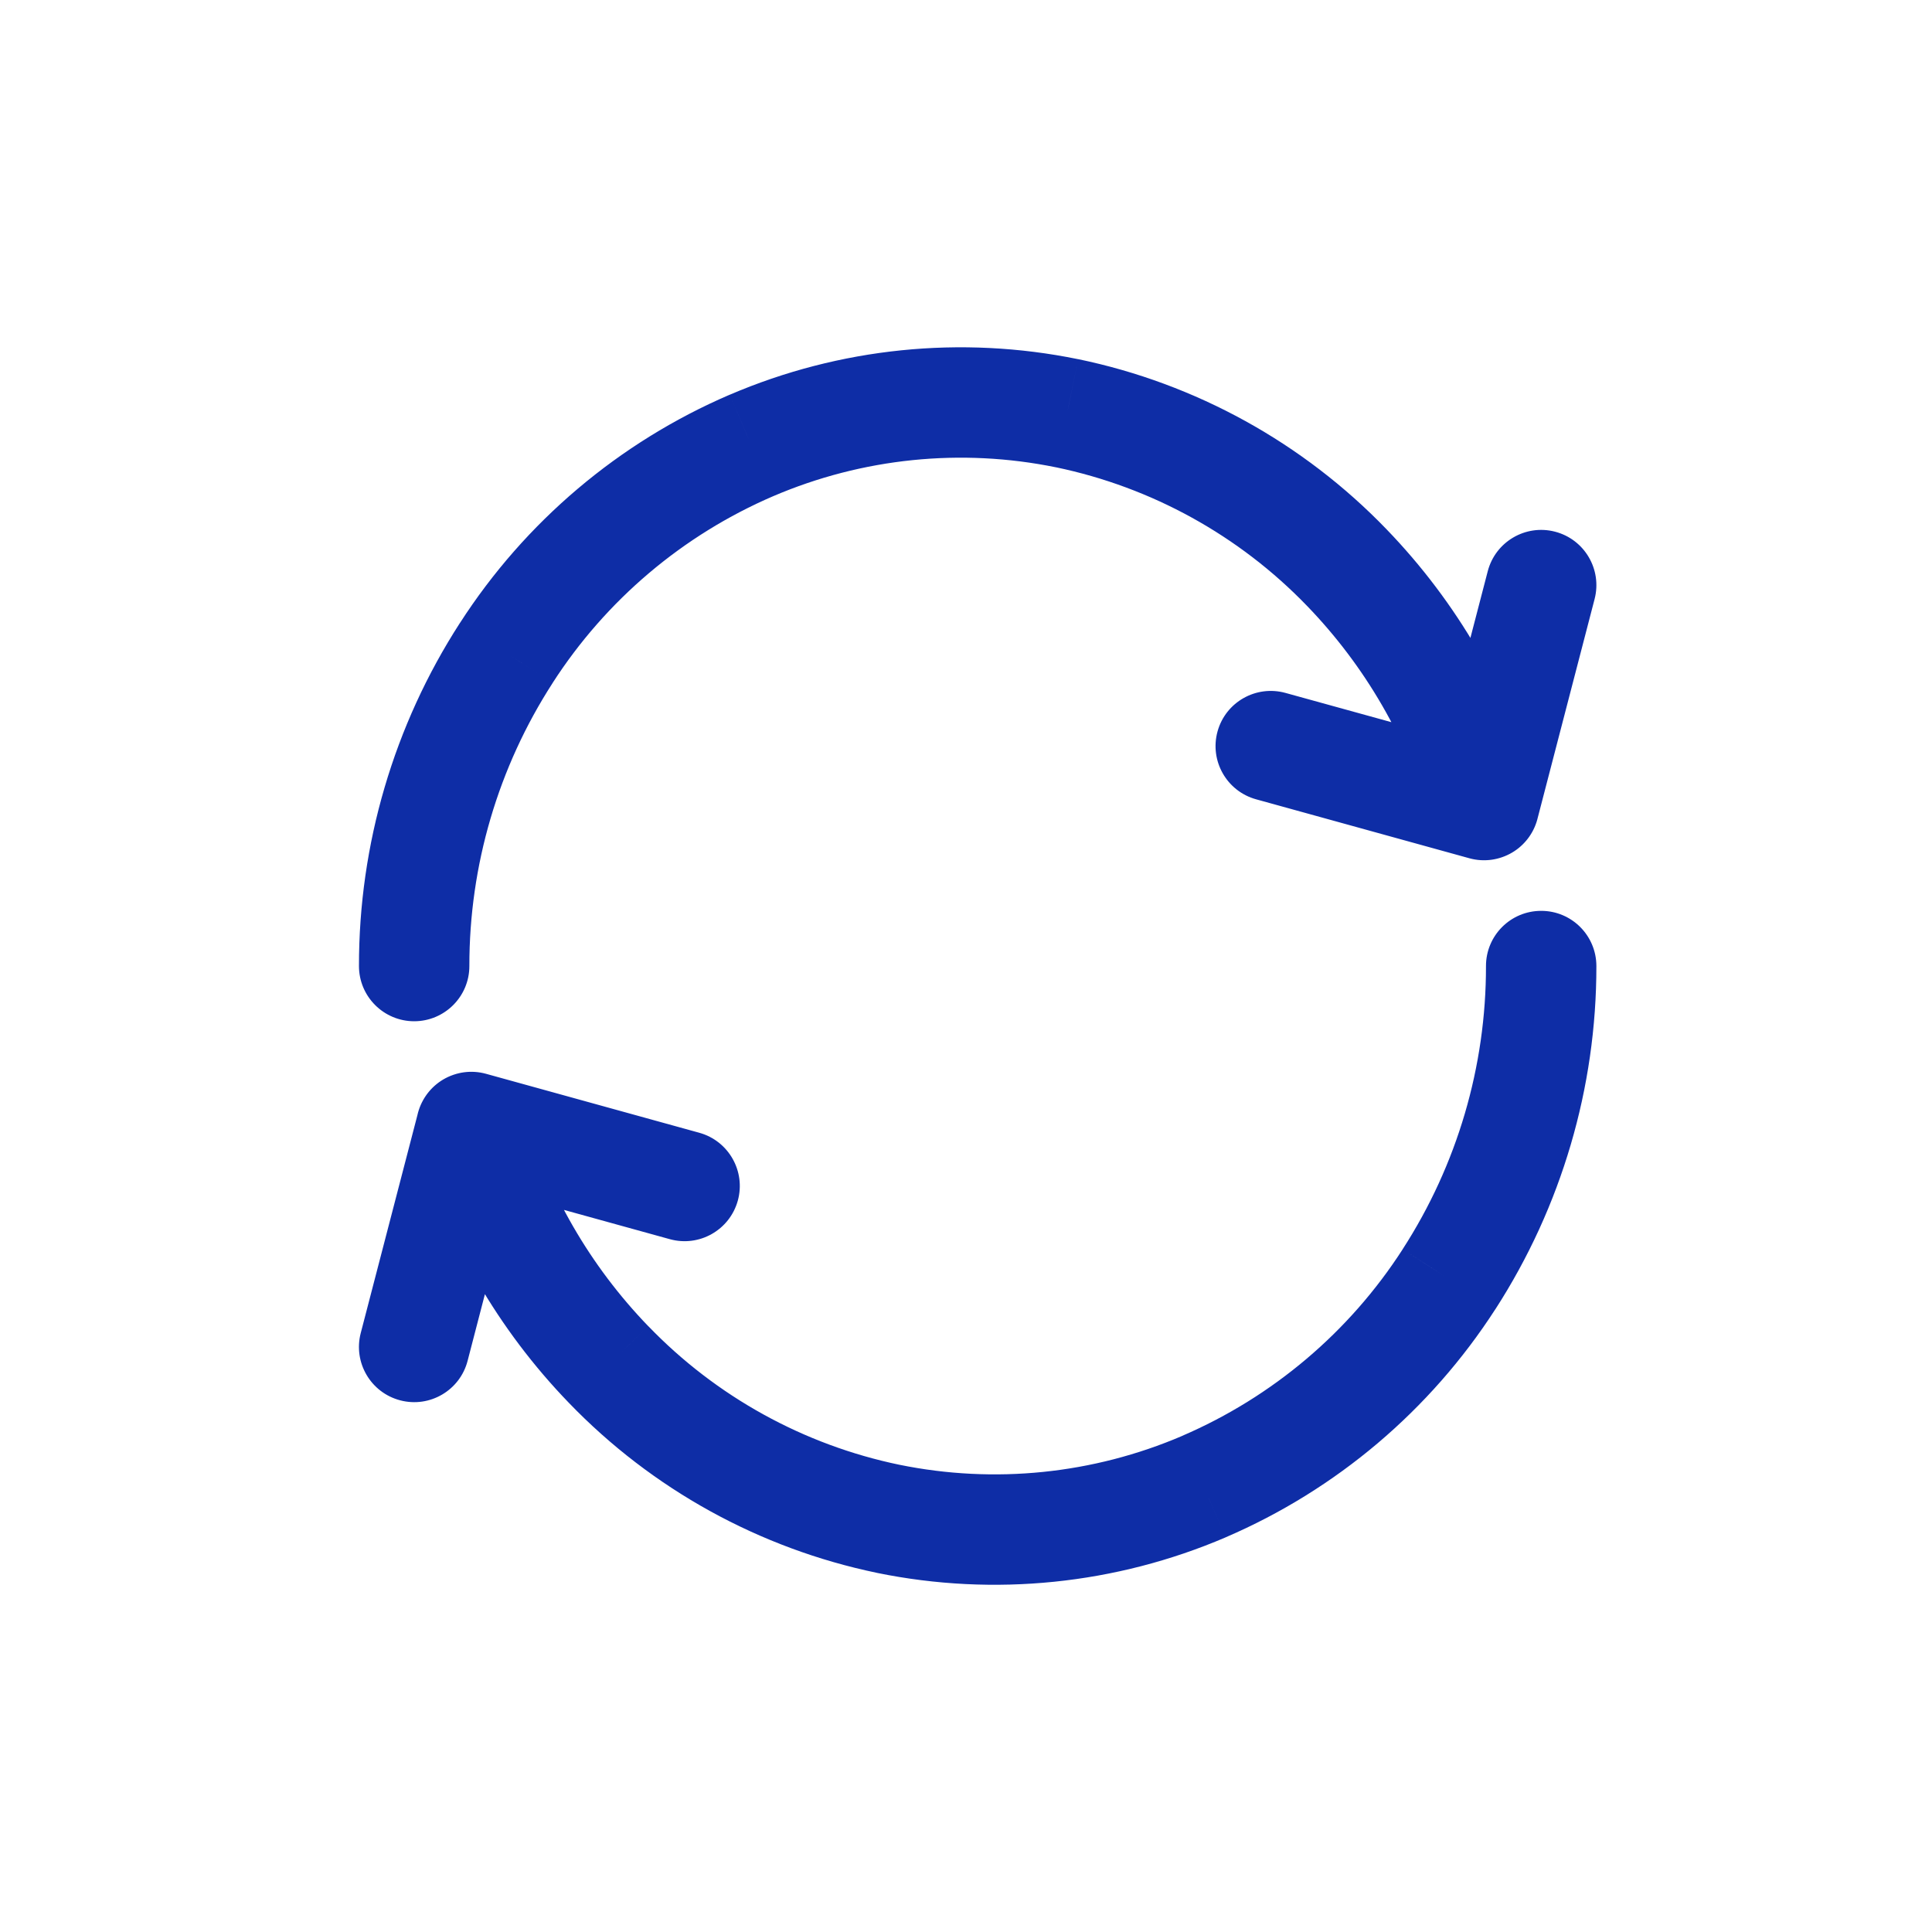 <svg width="35" height="35" viewBox="0 0 35 35" fill="none" xmlns="http://www.w3.org/2000/svg">
<path d="M6.503 17.502C6.504 18.054 6.952 18.501 7.504 18.501C8.056 18.5 8.504 18.052 8.503 17.5L6.503 17.502ZM9.171 11.829L10.012 12.372L10.012 12.371L9.171 11.829ZM13.614 8.07L13.22 7.151L13.218 7.151L13.614 8.07ZM19.332 7.486L19.535 6.507L19.532 6.507L19.332 7.486ZM24.398 10.282L23.678 10.976L23.679 10.977L24.398 10.282ZM25.923 14.86C26.076 15.391 26.63 15.698 27.161 15.545C27.691 15.393 27.998 14.839 27.846 14.308L25.923 14.86ZM25.916 14.332C25.778 14.867 26.098 15.413 26.633 15.552C27.167 15.691 27.713 15.37 27.852 14.836L25.916 14.332ZM28.888 10.851C29.026 10.317 28.706 9.771 28.171 9.632C27.637 9.493 27.091 9.814 26.952 10.348L28.888 10.851ZM26.618 15.548C27.15 15.695 27.701 15.383 27.848 14.85C27.995 14.318 27.683 13.767 27.151 13.62L26.618 15.548ZM23.288 12.553C22.755 12.406 22.204 12.718 22.057 13.25C21.91 13.783 22.223 14.333 22.755 14.48L23.288 12.553ZM28.92 17.5C28.919 16.947 28.471 16.5 27.919 16.501C27.366 16.501 26.919 16.949 26.92 17.502L28.92 17.5ZM26.252 23.172L25.411 22.63L25.411 22.631L26.252 23.172ZM21.809 26.932L22.203 27.851L22.204 27.85L21.809 26.932ZM16.091 27.515L15.888 28.494L15.891 28.495L16.091 27.515ZM11.025 24.72L11.745 24.025L11.744 24.025L11.025 24.72ZM9.5 20.141C9.347 19.61 8.793 19.304 8.262 19.456C7.731 19.609 7.425 20.163 7.577 20.694L9.5 20.141ZM9.506 20.669C9.645 20.134 9.325 19.588 8.79 19.45C8.256 19.311 7.71 19.631 7.571 20.166L9.506 20.669ZM6.535 24.15C6.396 24.684 6.717 25.23 7.252 25.369C7.786 25.508 8.332 25.188 8.471 24.653L6.535 24.15ZM8.805 19.453C8.273 19.306 7.722 19.619 7.575 20.151C7.428 20.683 7.74 21.234 8.272 21.381L8.805 19.453ZM12.135 22.449C12.668 22.596 13.218 22.284 13.366 21.751C13.513 21.219 13.2 20.668 12.668 20.521L12.135 22.449ZM8.503 17.5C8.501 15.681 9.025 13.9 10.012 12.372L8.331 11.287C7.136 13.139 6.501 15.297 6.503 17.502L8.503 17.5ZM10.012 12.371C10.978 10.871 12.37 9.693 14.009 8.988L13.218 7.151C11.214 8.013 9.512 9.453 8.331 11.288L10.012 12.371ZM14.007 8.989C15.622 8.297 17.41 8.114 19.131 8.466L19.532 6.507C17.411 6.073 15.209 6.298 13.22 7.151L14.007 8.989ZM19.128 8.465C20.863 8.826 22.448 9.701 23.678 10.976L25.118 9.588C23.609 8.023 21.663 6.949 19.535 6.507L19.128 8.465ZM23.679 10.977C24.733 12.068 25.504 13.402 25.923 14.86L27.846 14.308C27.336 12.535 26.399 10.914 25.117 9.587L23.679 10.977ZM27.852 14.836L28.888 10.851L26.952 10.348L25.916 14.332L27.852 14.836ZM27.151 13.62L23.288 12.553L22.755 14.48L26.618 15.548L27.151 13.62ZM26.92 17.502C26.922 19.321 26.398 21.102 25.411 22.63L27.092 23.715C28.287 21.862 28.922 19.704 28.92 17.5L26.92 17.502ZM25.411 22.631C24.445 24.131 23.053 25.308 21.414 26.013L22.204 27.85C24.209 26.988 25.91 25.548 27.092 23.714L25.411 22.631ZM21.416 26.013C19.801 26.705 18.013 26.887 16.291 26.535L15.891 28.495C18.012 28.928 20.214 28.703 22.203 27.851L21.416 26.013ZM16.295 26.536C14.56 26.176 12.975 25.301 11.745 24.025L10.305 25.413C11.814 26.979 13.759 28.052 15.888 28.494L16.295 26.536ZM11.744 24.025C10.69 22.933 9.919 21.6 9.5 20.141L7.577 20.694C8.087 22.467 9.024 24.088 10.306 25.414L11.744 24.025ZM7.571 20.166L6.535 24.15L8.471 24.653L9.506 20.669L7.571 20.166ZM8.272 21.381L12.135 22.449L12.668 20.521L8.805 19.453L8.272 21.381Z" fill="#0E2DA6"/>
</svg>
